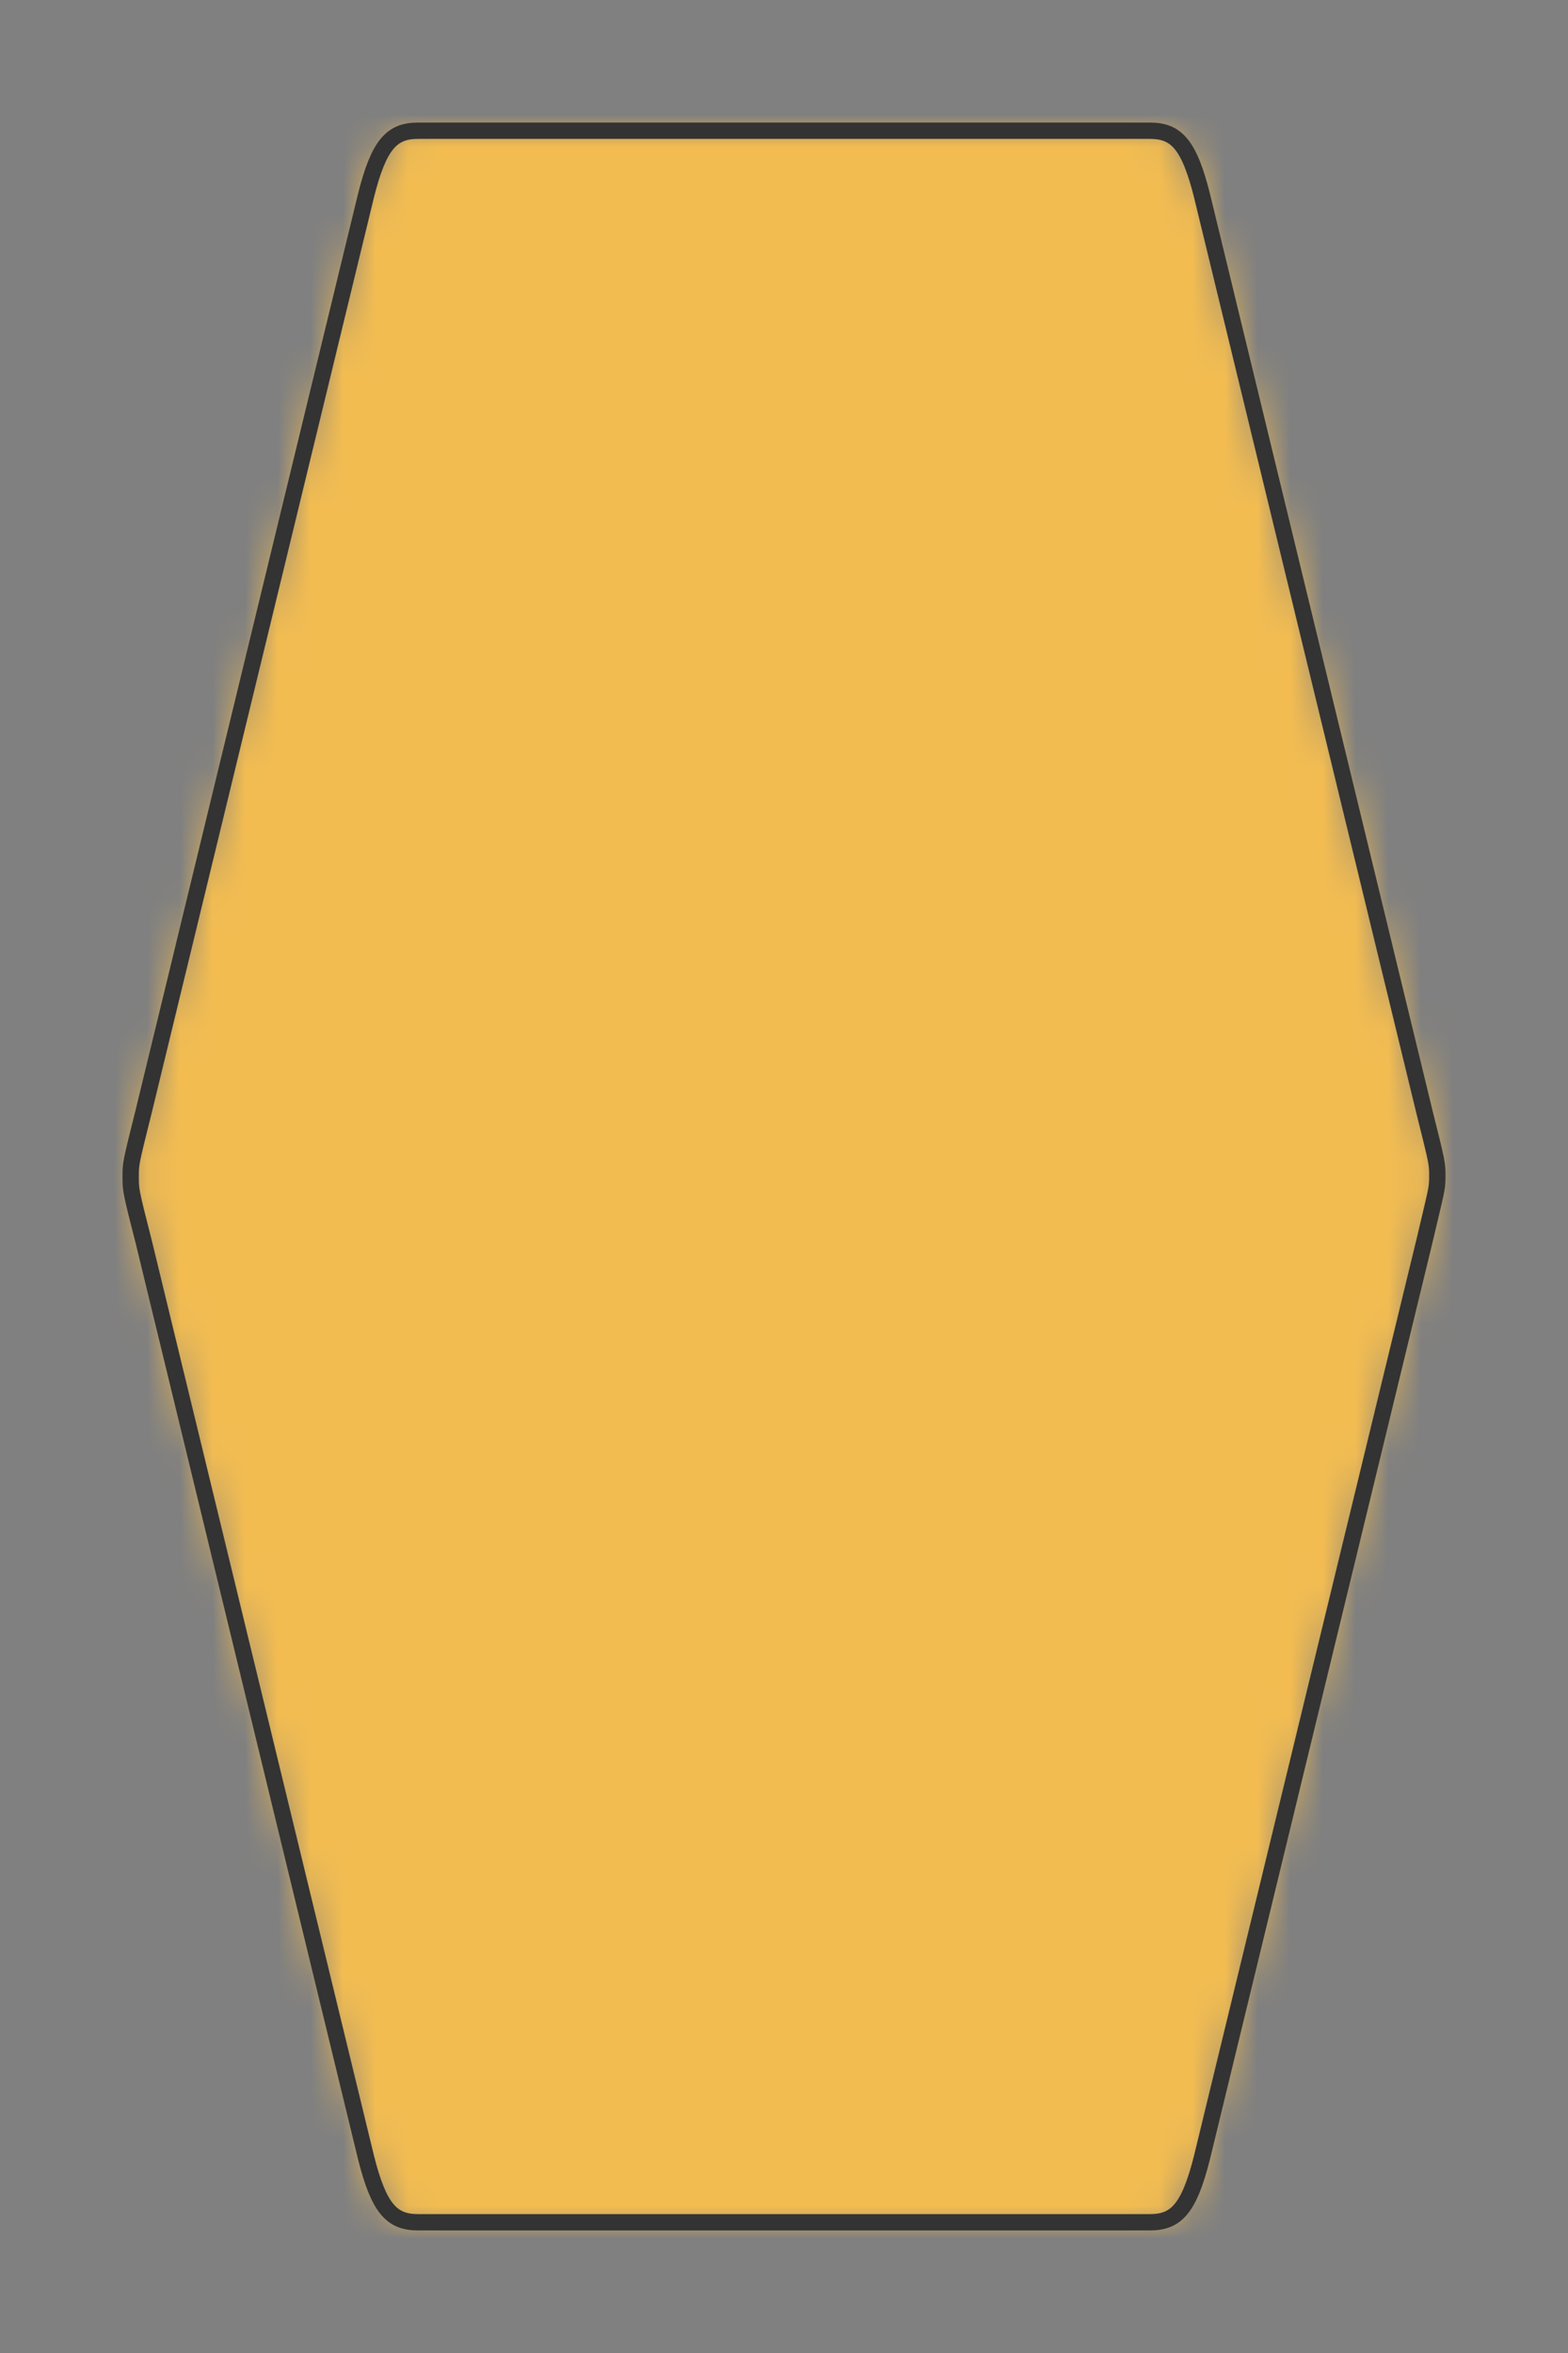 <?xml version="1.0" encoding="UTF-8" standalone="no"?>
<svg xmlns="http://www.w3.org/2000/svg" viewBox="-4 -4 48 72" preserveAspectRatio="xMidYMin slice"><rect x="-4" y="-4" width="48" height="72" fill="#808080" stroke="none"/><defs><mask id="a"><path d="M8.8 0C8 0 7.6.4 7.2 2L.4 30C0 31.6 0 31.6 0 32c0 .4-.01.405.4 2l6.8 28c.4 1.6.8 2 1.6 2h22.4c.8 0 1.2-.4 1.6-2l6.8-28c.37-1.582.4-1.6.4-2 0-.4 0-.4-.4-2L32.8 2c-.4-1.6-.8-2-1.6-2z" clip-rule="evenodd" fill-rule="evenodd" fill="#fff"/></mask></defs><g mask="url(#a)"><path d="M8.8 0C8 0 7.6.4 7.2 2L.4 30C0 31.6 0 31.6 0 32c0 .4-.01.405.4 2l6.8 28c.4 1.6.8 2 1.6 2h22.4c.8 0 1.2-.4 1.6-2l6.8-28c.37-1.582.4-1.6.4-2 0-.4 0-.4-.4-2L32.8 2c-.4-1.6-.8-2-1.6-2z" fill-rule="evenodd" fill="#f0f0f0"/><path fill="#f2bc51" d="M-1000-1000h2000v2000h-2000z"/></g><path d="M8.8 0C8 0 7.6.4 7.2 2L.4 30C0 31.6 0 31.6 0 32c0 .4-.01.405.4 2l6.8 28c.4 1.6.8 2 1.6 2h22.4c.8 0 1.2-.4 1.6-2l6.8-28c.37-1.582.4-1.6.4-2 0-.4 0-.4-.4-2L32.8 2c-.4-1.6-.8-2-1.6-2z" stroke="#333" stroke-width=".5" fill="none" stroke-linecap="round" stroke-linejoin="round"/></svg>